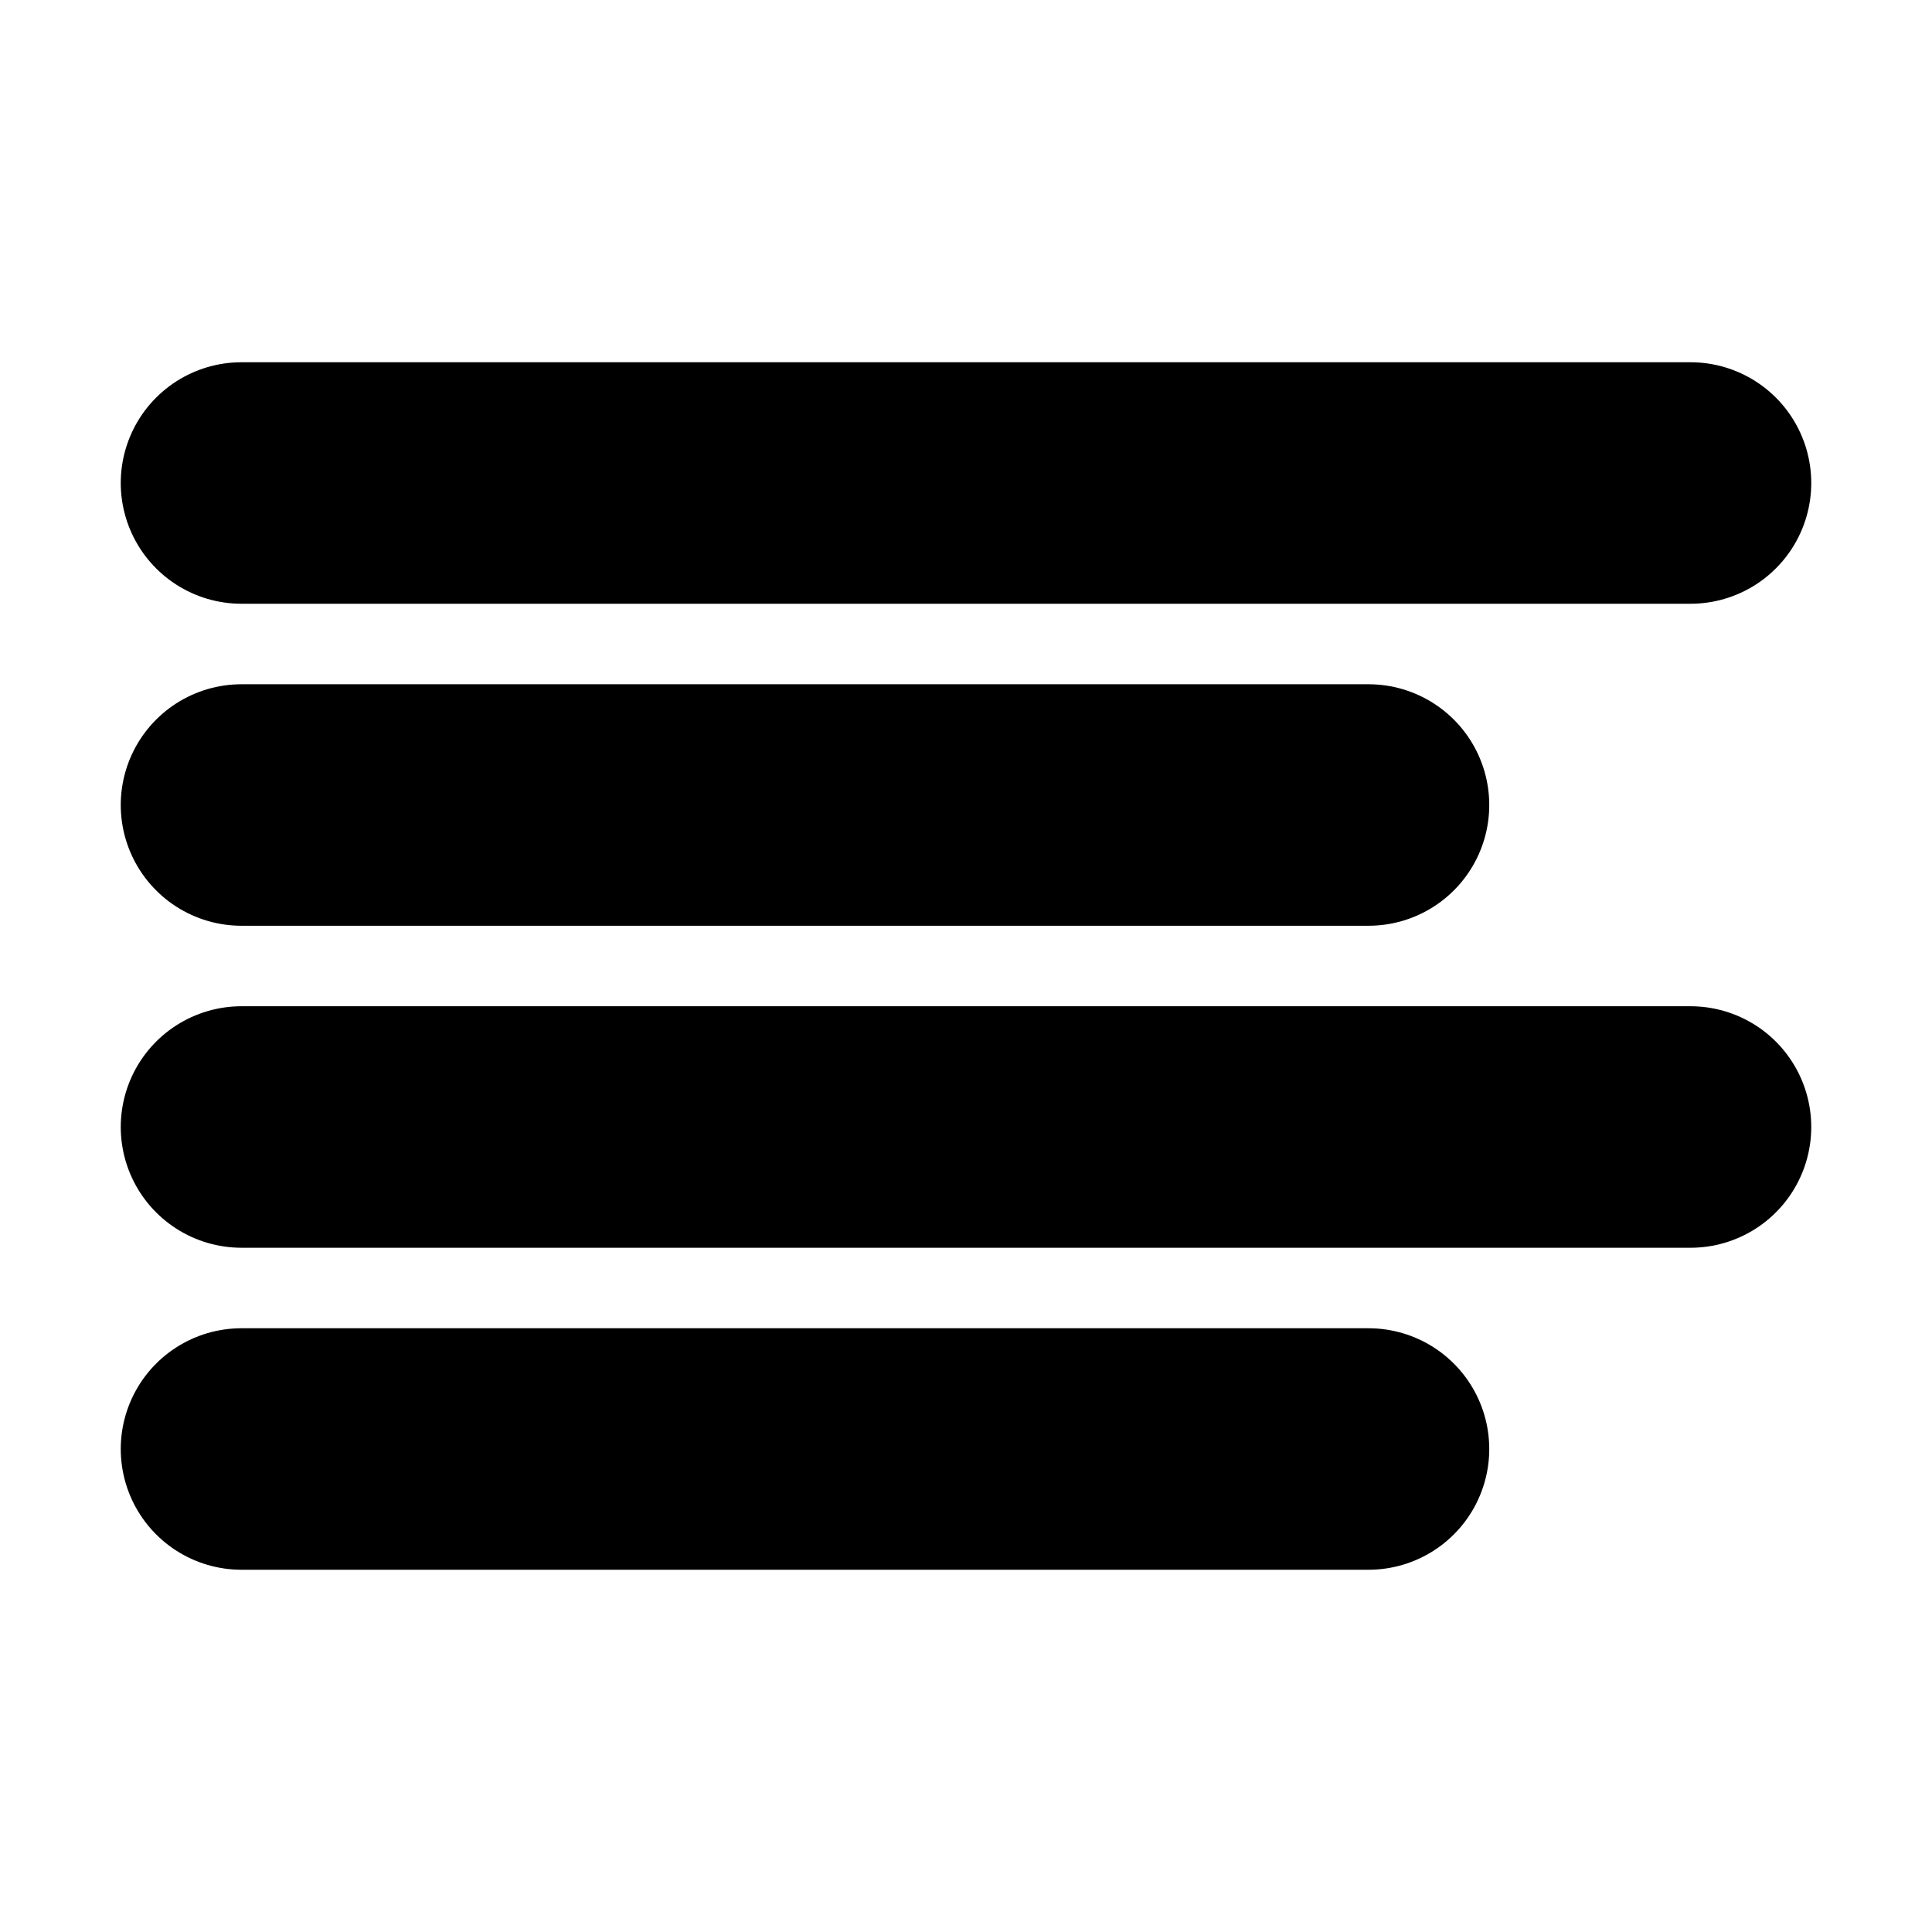 <svg xmlns="http://www.w3.org/2000/svg" width="1em" height="1em">
  <g id="tuiIconAlignLeft" xmlns="http://www.w3.org/2000/svg">
    <svg x="50%" y="50%" width="1em" height="1em" overflow="visible" viewBox="0 0 16 16">
      <svg x="-8" y="-8">
        <svg
                    xmlns="http://www.w3.org/2000/svg"
                    width="16"
                    height="16"
                    viewBox="0 0 24 24"
                    stroke="currentColor"
                    stroke-width="3"
                    stroke-linecap="round"
                    stroke-linejoin="round"
                >
          <line x1="17" y1="10" x2="3" y2="10" />
          <line x1="21" y1="6" x2="3" y2="6" />
          <line x1="21" y1="14" x2="3" y2="14" />
          <line x1="17" y1="18" x2="3" y2="18" />
        </svg>
      </svg>
    </svg>
  </g>
</svg>
